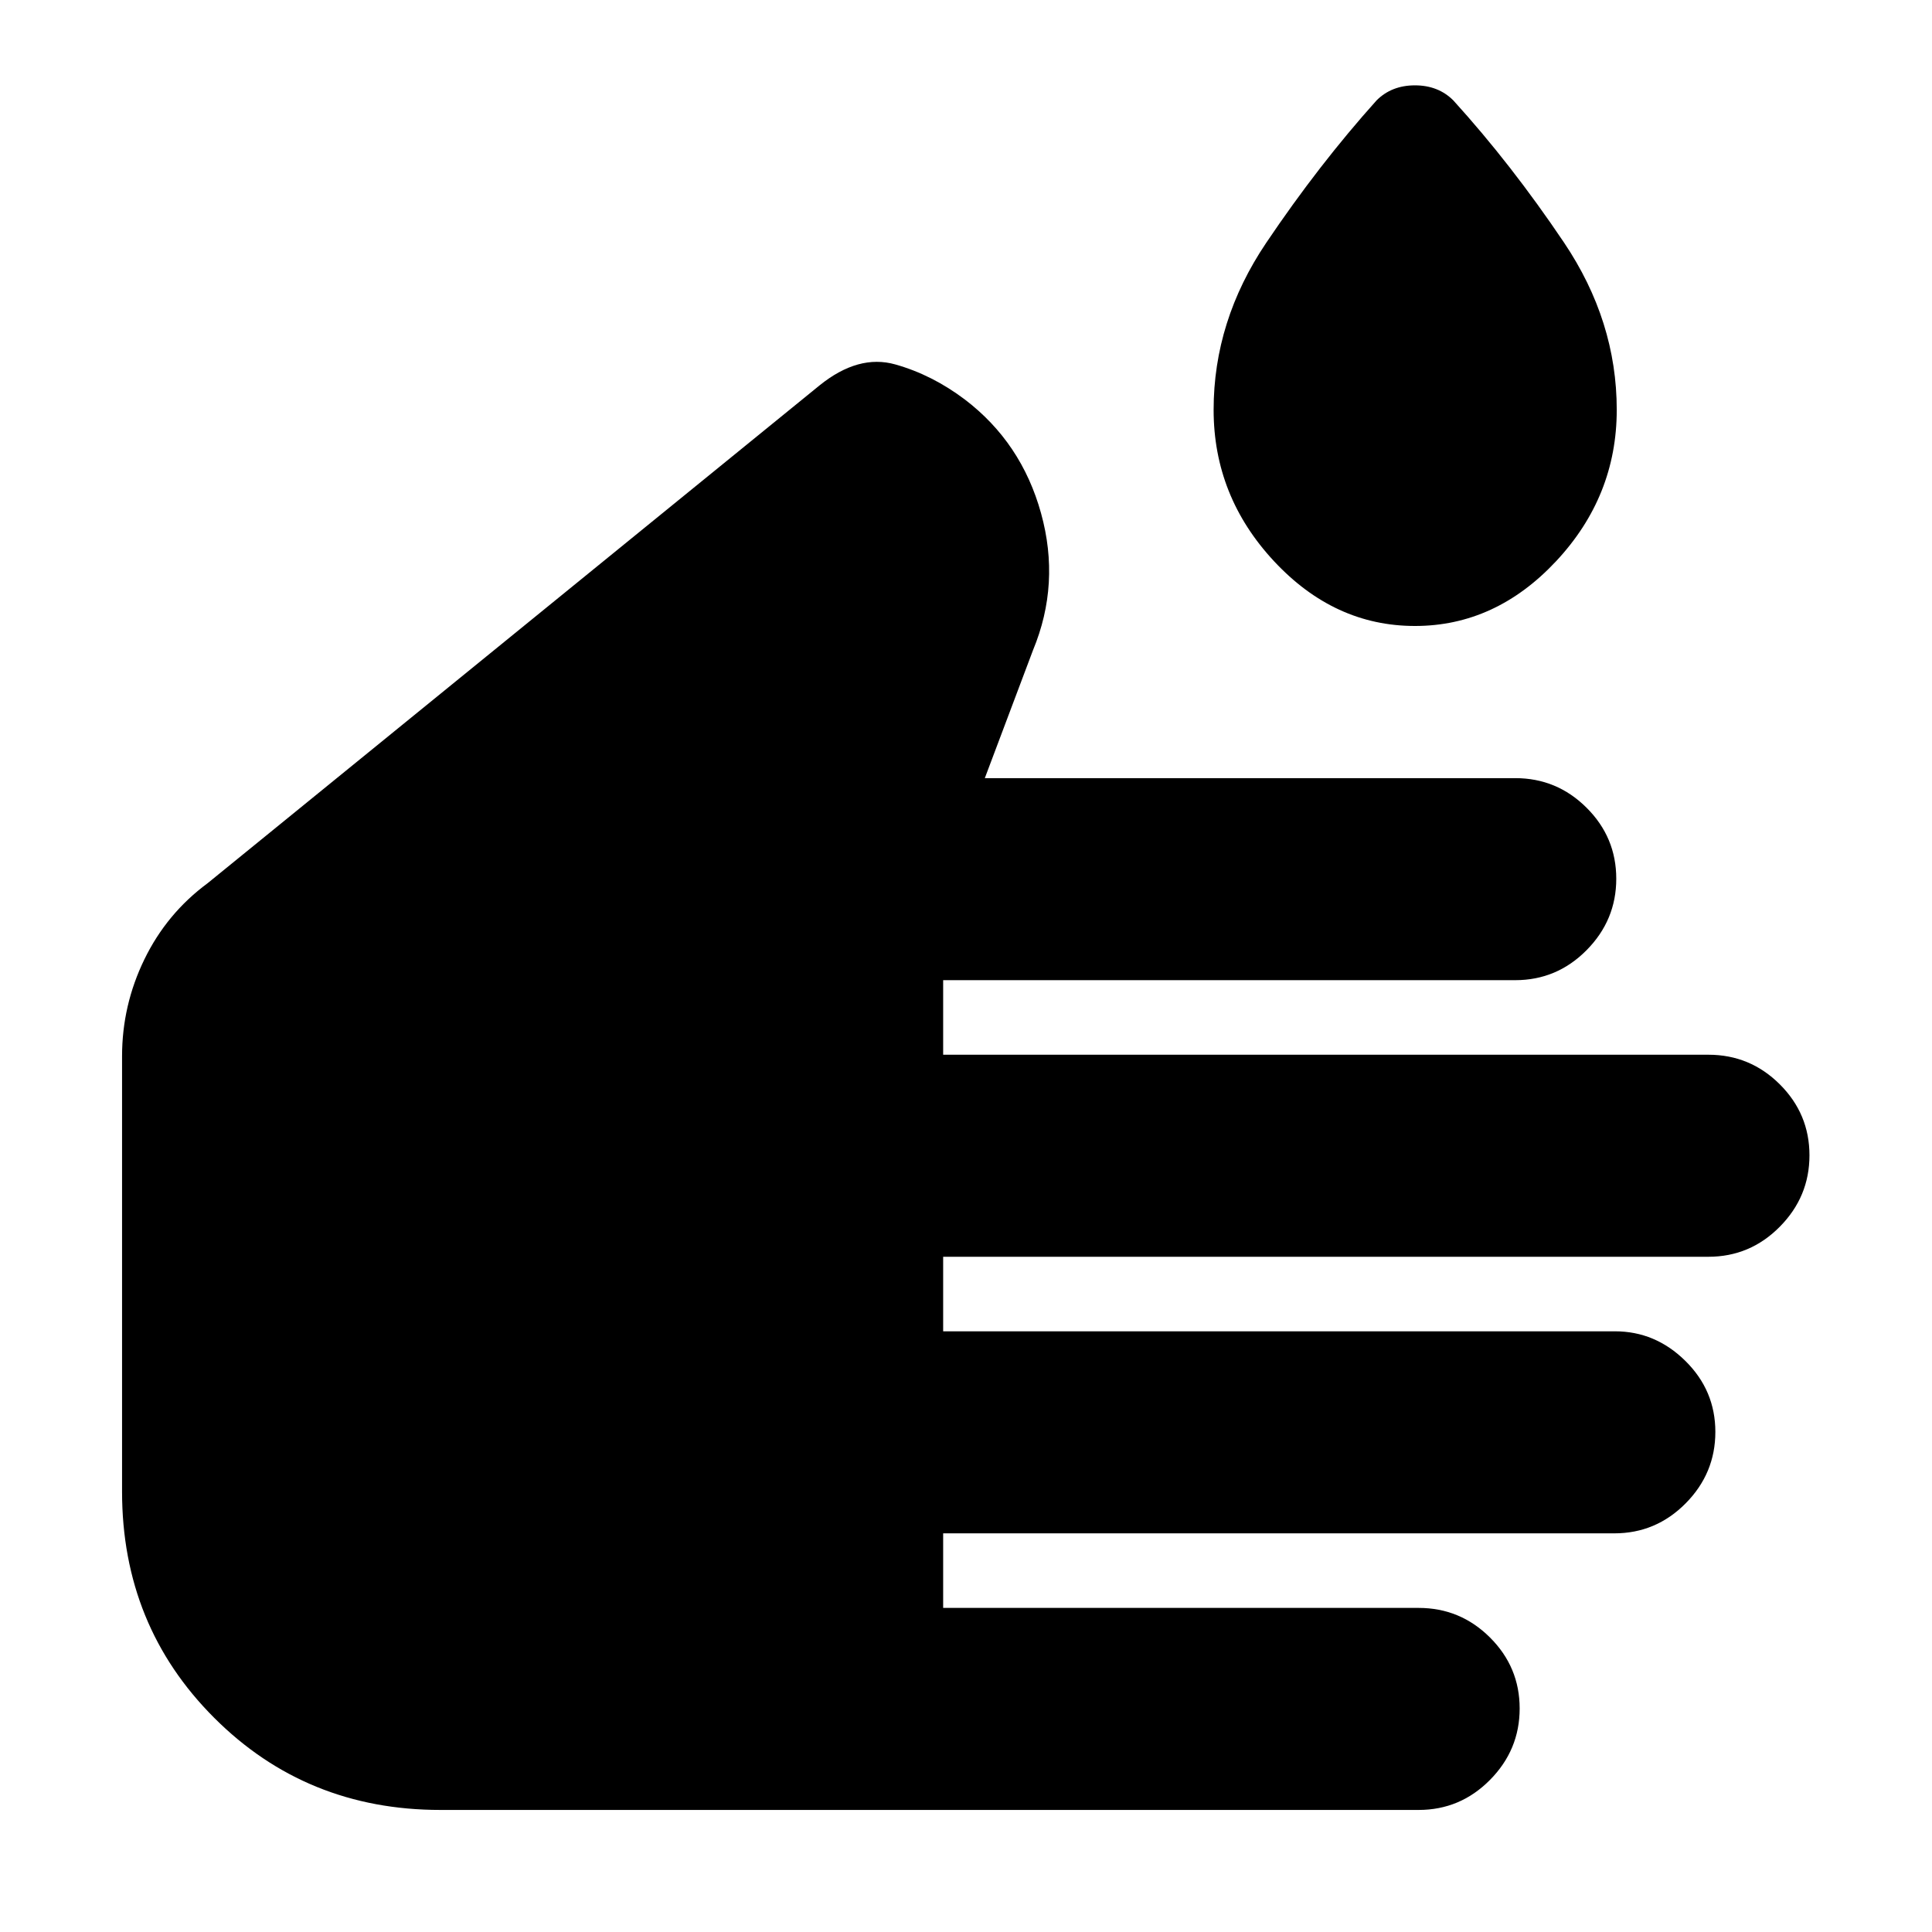 <svg xmlns="http://www.w3.org/2000/svg" height="20" viewBox="0 -960 960 960" width="20"><path d="M218.85-60.65q-66.65 0-112.42-45.78-45.78-45.77-45.78-112.42v-216.3q0-25.35 11.11-48.18 11.11-22.82 31.37-37.78l304.15-247.43q19.29-15.53 37.57-10.38 18.28 5.14 34.56 17.42 28.16 21.43 37.87 56.5 9.72 35.06-4 68.11l-23.93 63.54h263.56q20.69 0 35.44 14.7 14.76 14.69 14.76 35.29 0 20.59-14.76 35.5-14.75 14.9-35.44 14.9H468.65v37.05h380.26q20.69 0 35.44 14.69 14.76 14.7 14.76 35.29 0 20.6-14.76 35.5-14.75 14.91-35.44 14.91H468.65v37.04h333.82q20.06 0 34.97 14.7 14.91 14.69 14.91 35.29 0 20.59-14.76 35.5-14.76 14.9-35.44 14.9h-333.5v37.05h236.26q20.69 0 35.44 14.69 14.76 14.7 14.76 35.29t-14.76 35.5q-14.75 14.91-35.44 14.91H218.85Zm484.23-588.31q-40.06 0-70.05-32.21-29.99-32.22-29.99-75.18 0-44.19 26.12-82.97 26.12-38.79 54.84-70.79 7.48-7.48 19.08-7.48 11.59 0 19.07 7.48 28.8 31.68 55 70.63 26.2 38.96 26.2 83.13 0 42.96-30.11 75.18-30.11 32.21-70.16 32.21Z"/></svg>